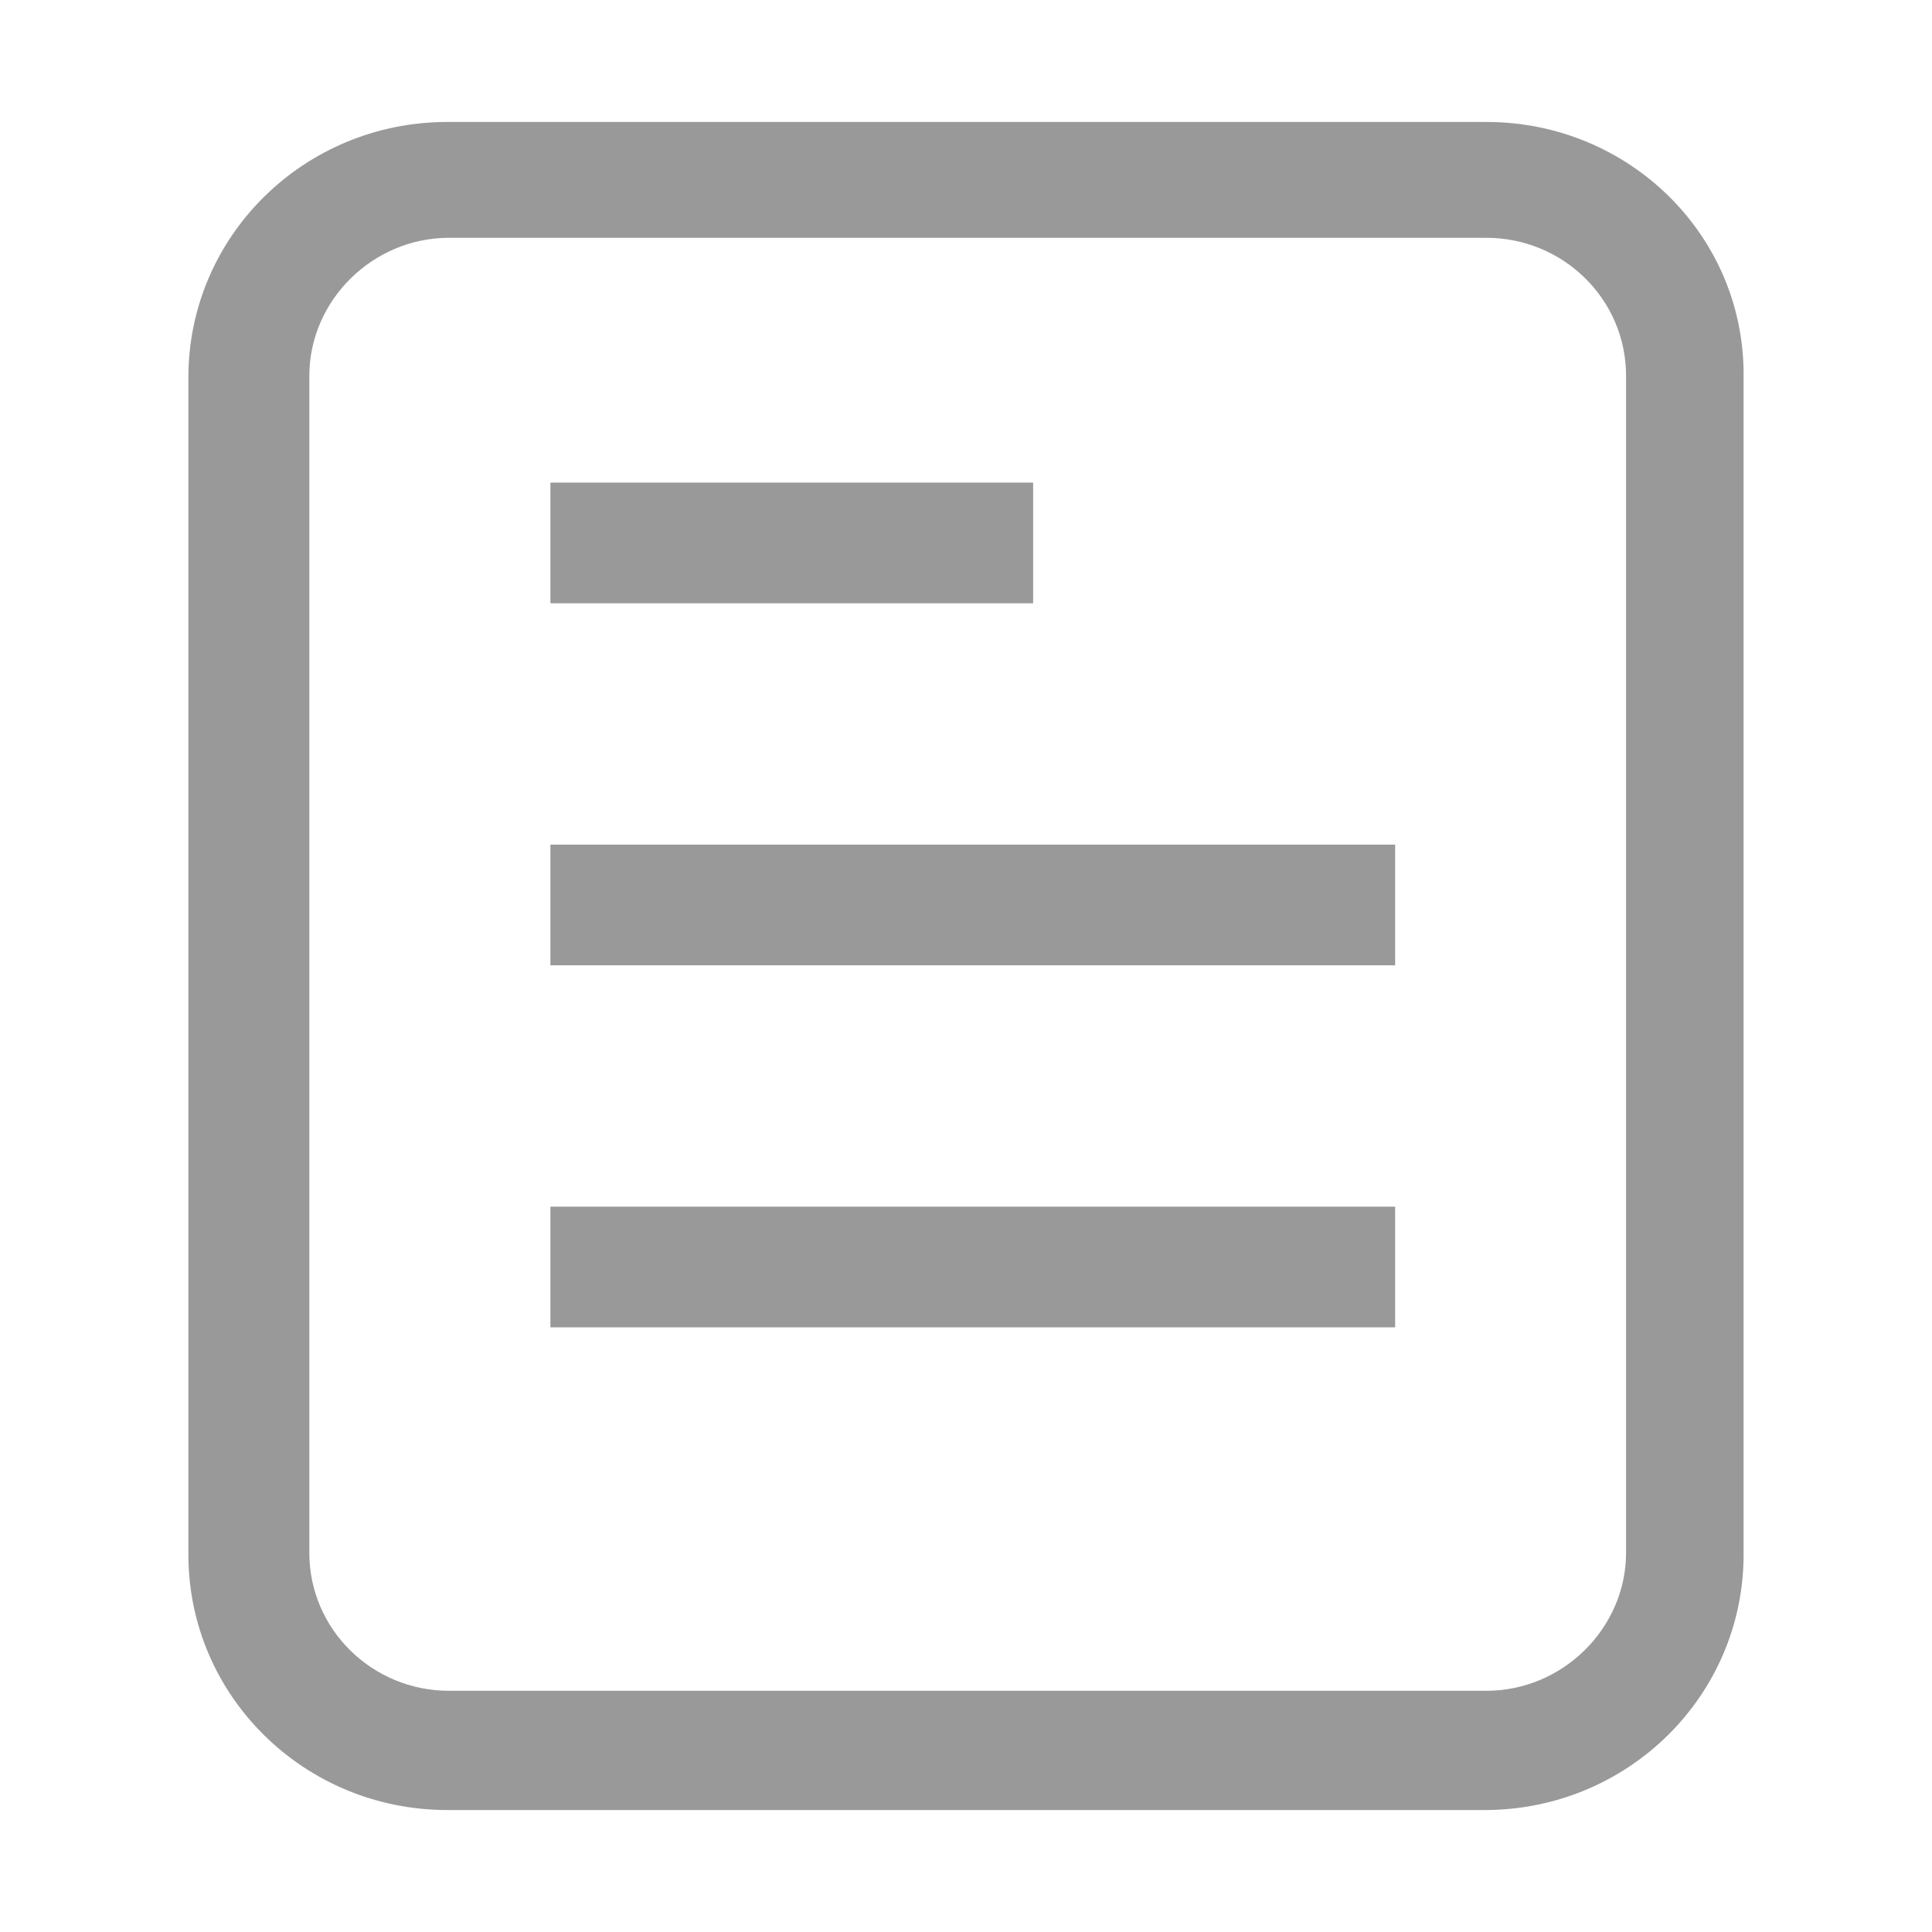 <?xml version="1.0" standalone="no"?><!DOCTYPE svg PUBLIC "-//W3C//DTD SVG 1.1//EN" "http://www.w3.org/Graphics/SVG/1.1/DTD/svg11.dtd"><svg t="1561964195721" class="icon" viewBox="0 0 1024 1024" version="1.1" xmlns="http://www.w3.org/2000/svg" p-id="5855" xmlns:xlink="http://www.w3.org/1999/xlink" width="200" height="200"><defs><style type="text/css"></style></defs><path d="M787.81 64.645 237.083 64.645c-75.838 0-137.233 60.49-137.233 135.423l0 623.858c0 74.939 61.394 135.428 137.233 135.428l549.822 0c75.837 0 137.232-60.489 137.232-135.428L924.137 200.069C925.043 125.135 863.648 64.645 787.81 64.645zM861.844 823.027c0 39.723-33.407 73.131-74.034 73.131L237.983 896.157c-40.626 0-74.03-32.504-74.03-73.131L163.953 199.169c0-39.727 33.404-73.13 74.03-73.13l549.828 0c40.626 0 74.034 32.498 74.034 73.13L861.844 823.027z" p-id="5856" fill="#999999"></path><path d="M291.733 255.788l255.843 0 0 63.961-255.843 0 0-63.961Z" p-id="5857" fill="#999999"></path><path d="M291.733 447.67l447.724 0 0 63.961-447.724 0 0-63.961Z" p-id="5858" fill="#999999"></path><path d="M291.733 639.552l447.724 0 0 63.961-447.724 0 0-63.961Z" p-id="5859" fill="#999999"></path></svg>